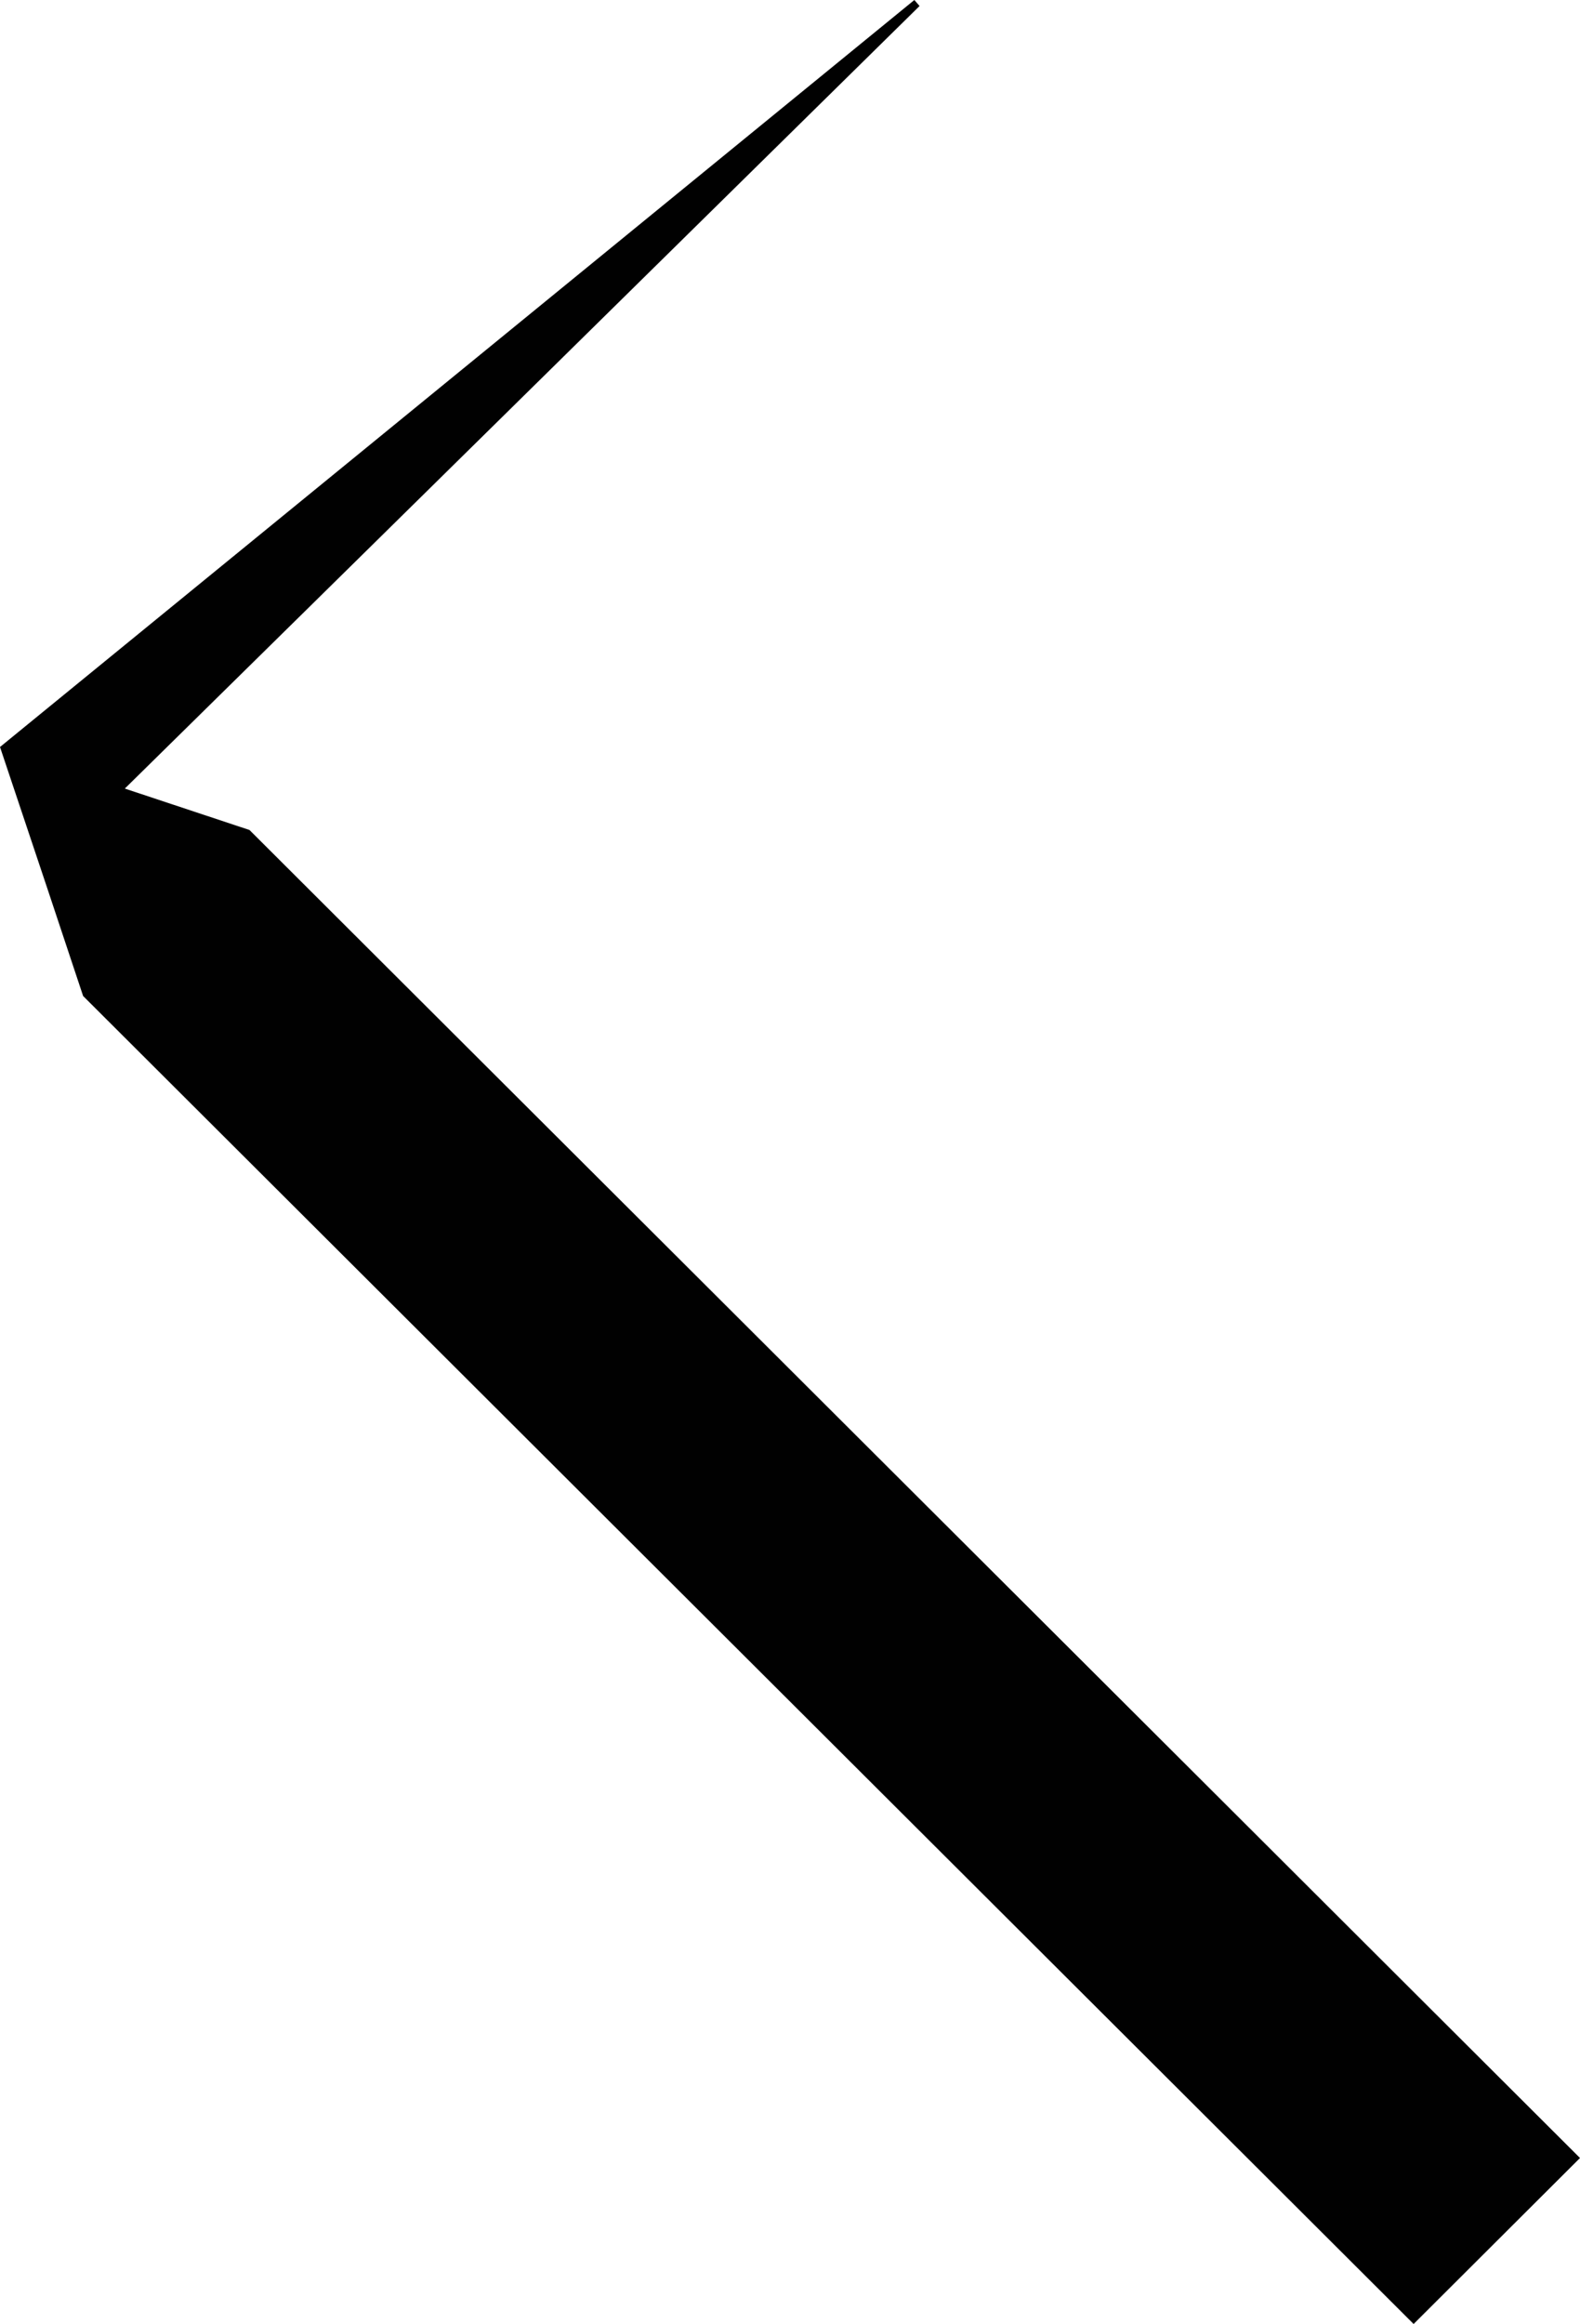 <?xml version="1.0" encoding="UTF-8"?><svg id="b" xmlns="http://www.w3.org/2000/svg" viewBox="0 0 100 147"><defs><style>.f{fill:#010101;}</style></defs><g id="c"><g id="d"><g id="e"><polygon class="f" points="100 136.5 89.47 147 5.26 63 2.99 56.18 0 47.25 57.87 0 58.2 .38 19.63 38.34 7.93 49.85 7.9 49.88 15.79 52.5 100 136.5"/></g></g></g></svg>